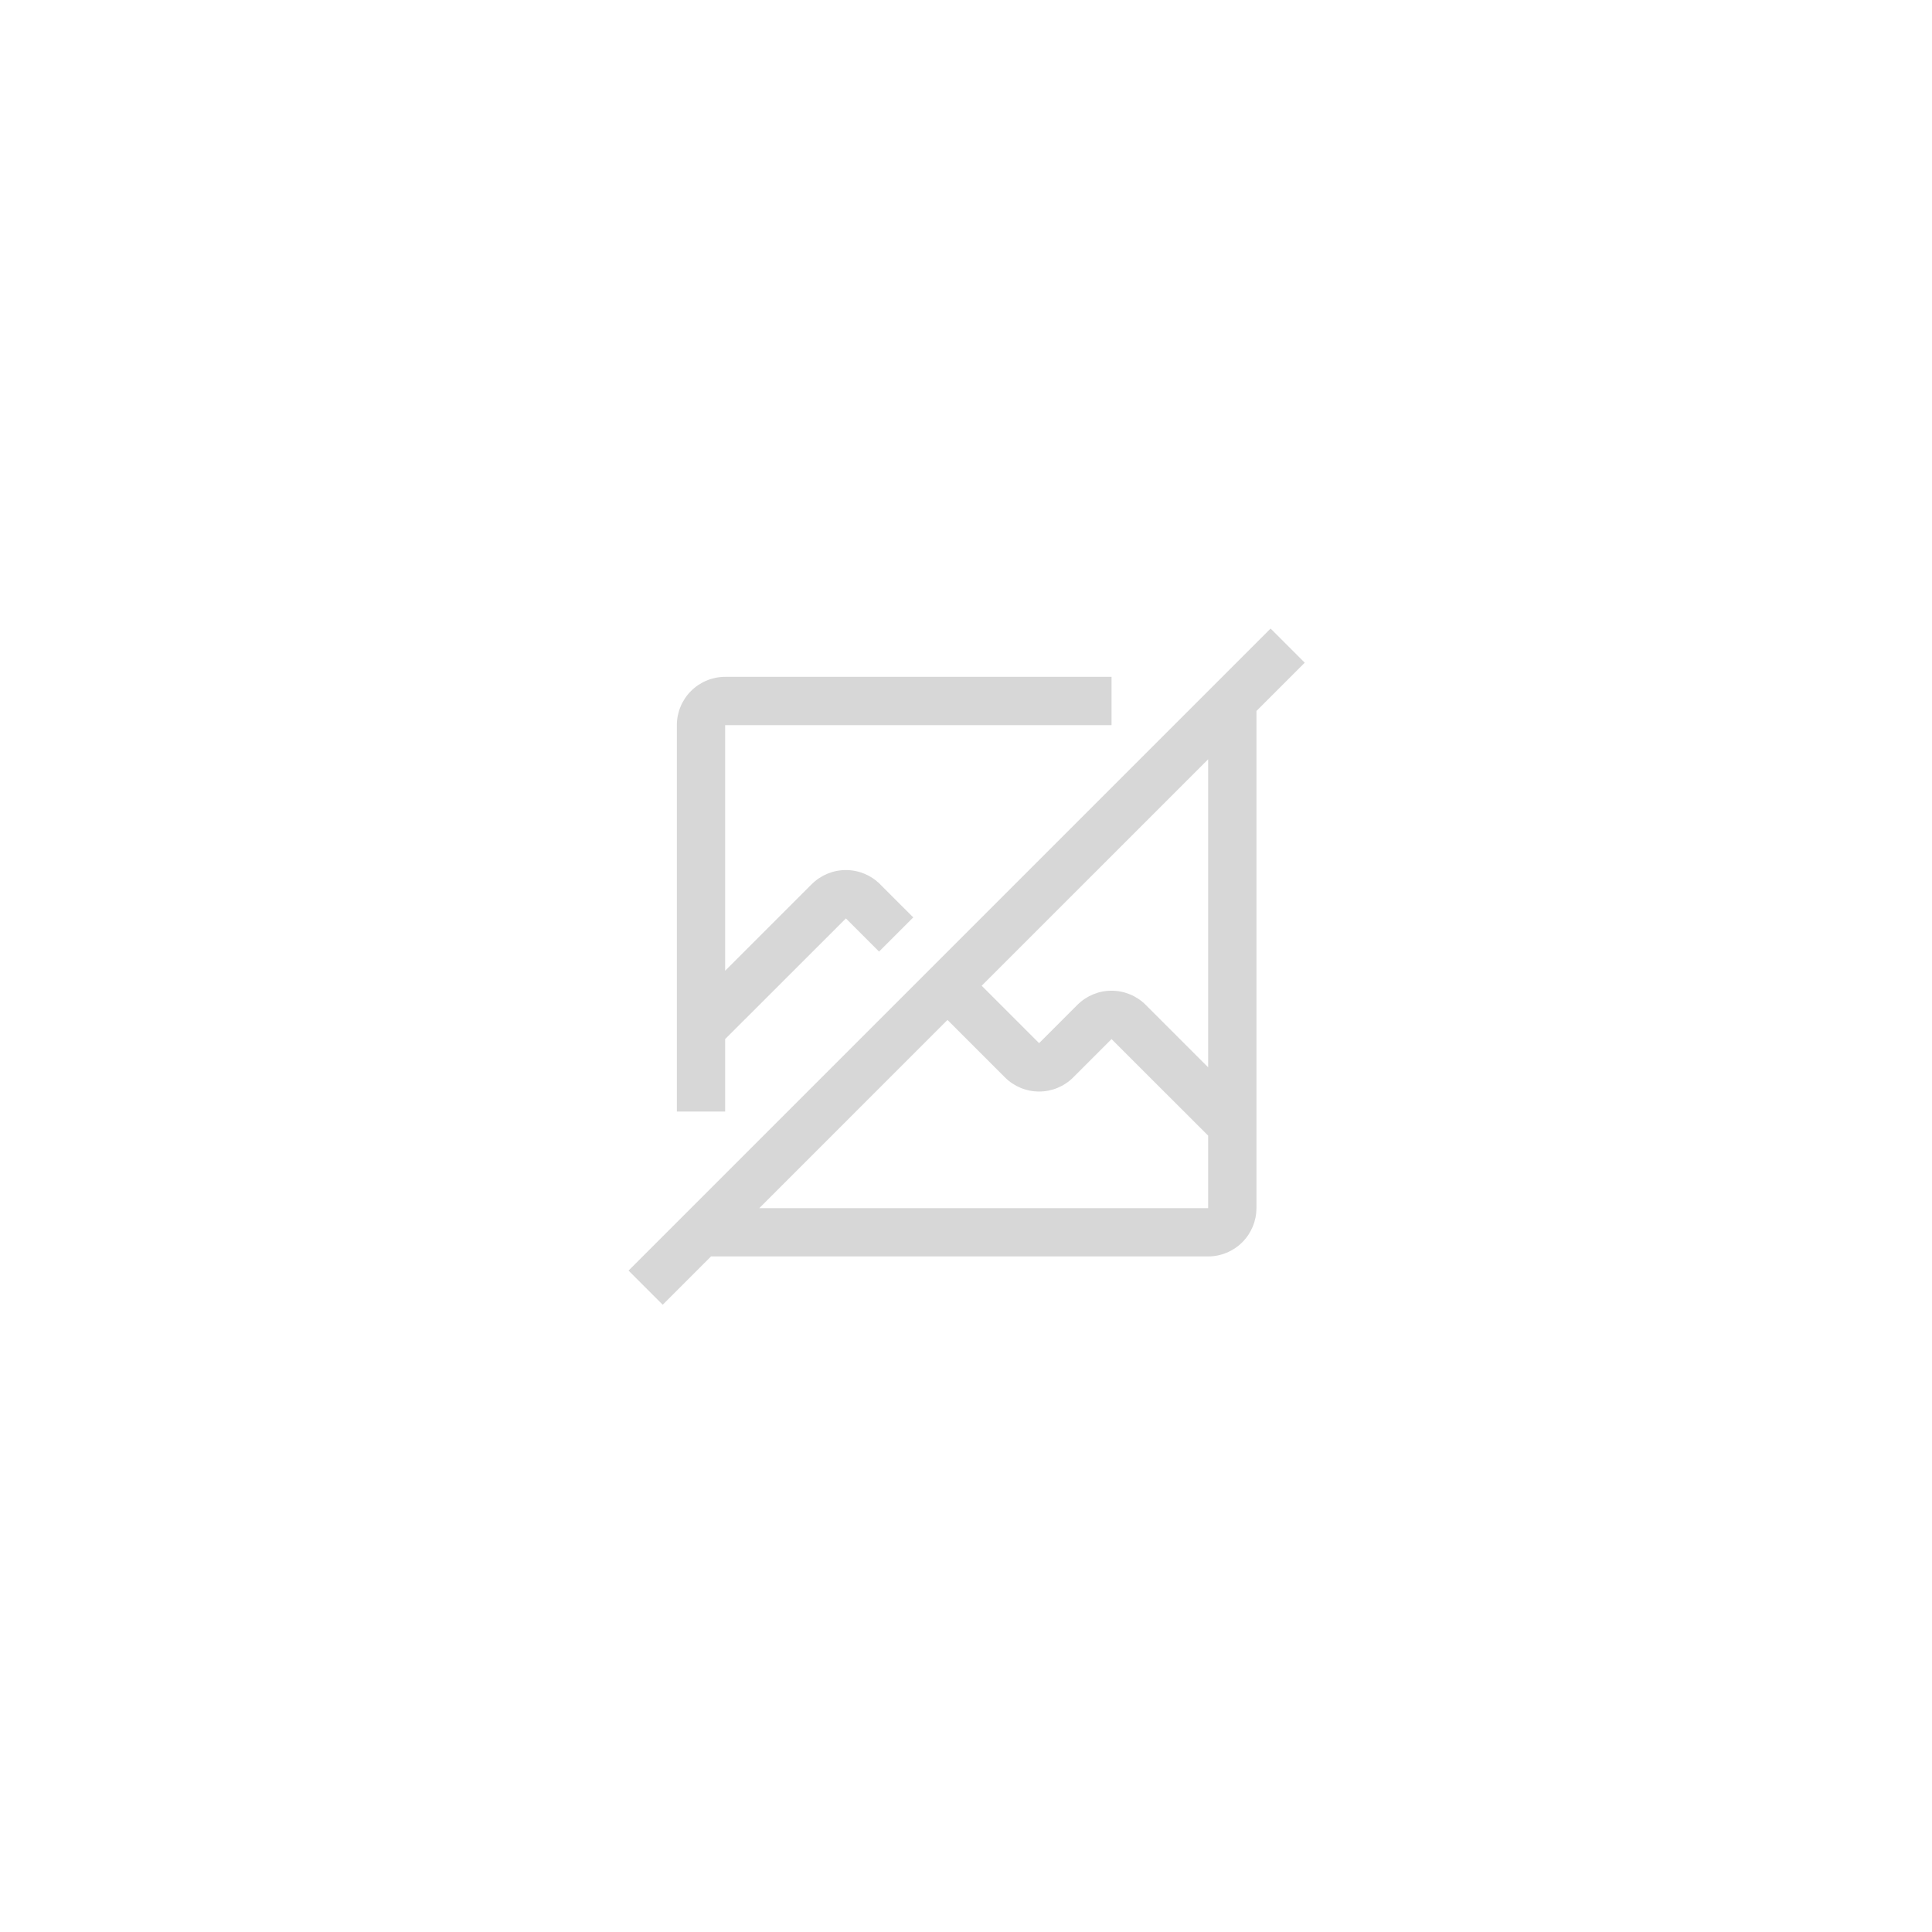 <svg width="375" height="375" viewBox="0 0 375 375" fill="none" xmlns="http://www.w3.org/2000/svg">
<rect width="375" height="375" fill="white"/>
<path d="M253.25 128.629L246.621 122L122 246.621L128.629 253.25L138.004 243.875H234.5C236.985 243.872 239.368 242.883 241.125 241.125C242.883 239.368 243.872 236.985 243.875 234.5V138.004L253.25 128.629ZM234.5 234.5H147.379L183.908 197.97L195.058 209.12C196.817 210.879 199.201 211.866 201.688 211.866C204.174 211.866 206.558 210.879 208.317 209.12L215.75 201.688L234.5 220.425V234.5ZM234.5 207.163L222.379 195.042C220.621 193.284 218.236 192.296 215.75 192.296C213.264 192.296 210.879 193.284 209.121 195.042L201.688 202.476L190.545 191.333L234.5 147.379V207.163Z" fill="#C0C0C0" fill-opacity="0.64"/>
<path d="M140.75 215.75V201.688L164.188 178.266L170.625 184.703L177.262 178.066L170.817 171.62C169.058 169.862 166.674 168.875 164.188 168.875C161.701 168.875 159.317 169.862 157.558 171.62L140.75 188.429V140.75H215.75V131.375H140.75C138.264 131.377 135.881 132.366 134.124 134.124C132.366 135.881 131.377 138.264 131.375 140.75V215.75H140.75Z" fill="#C0C0C0" fill-opacity="0.64"/>
</svg>
